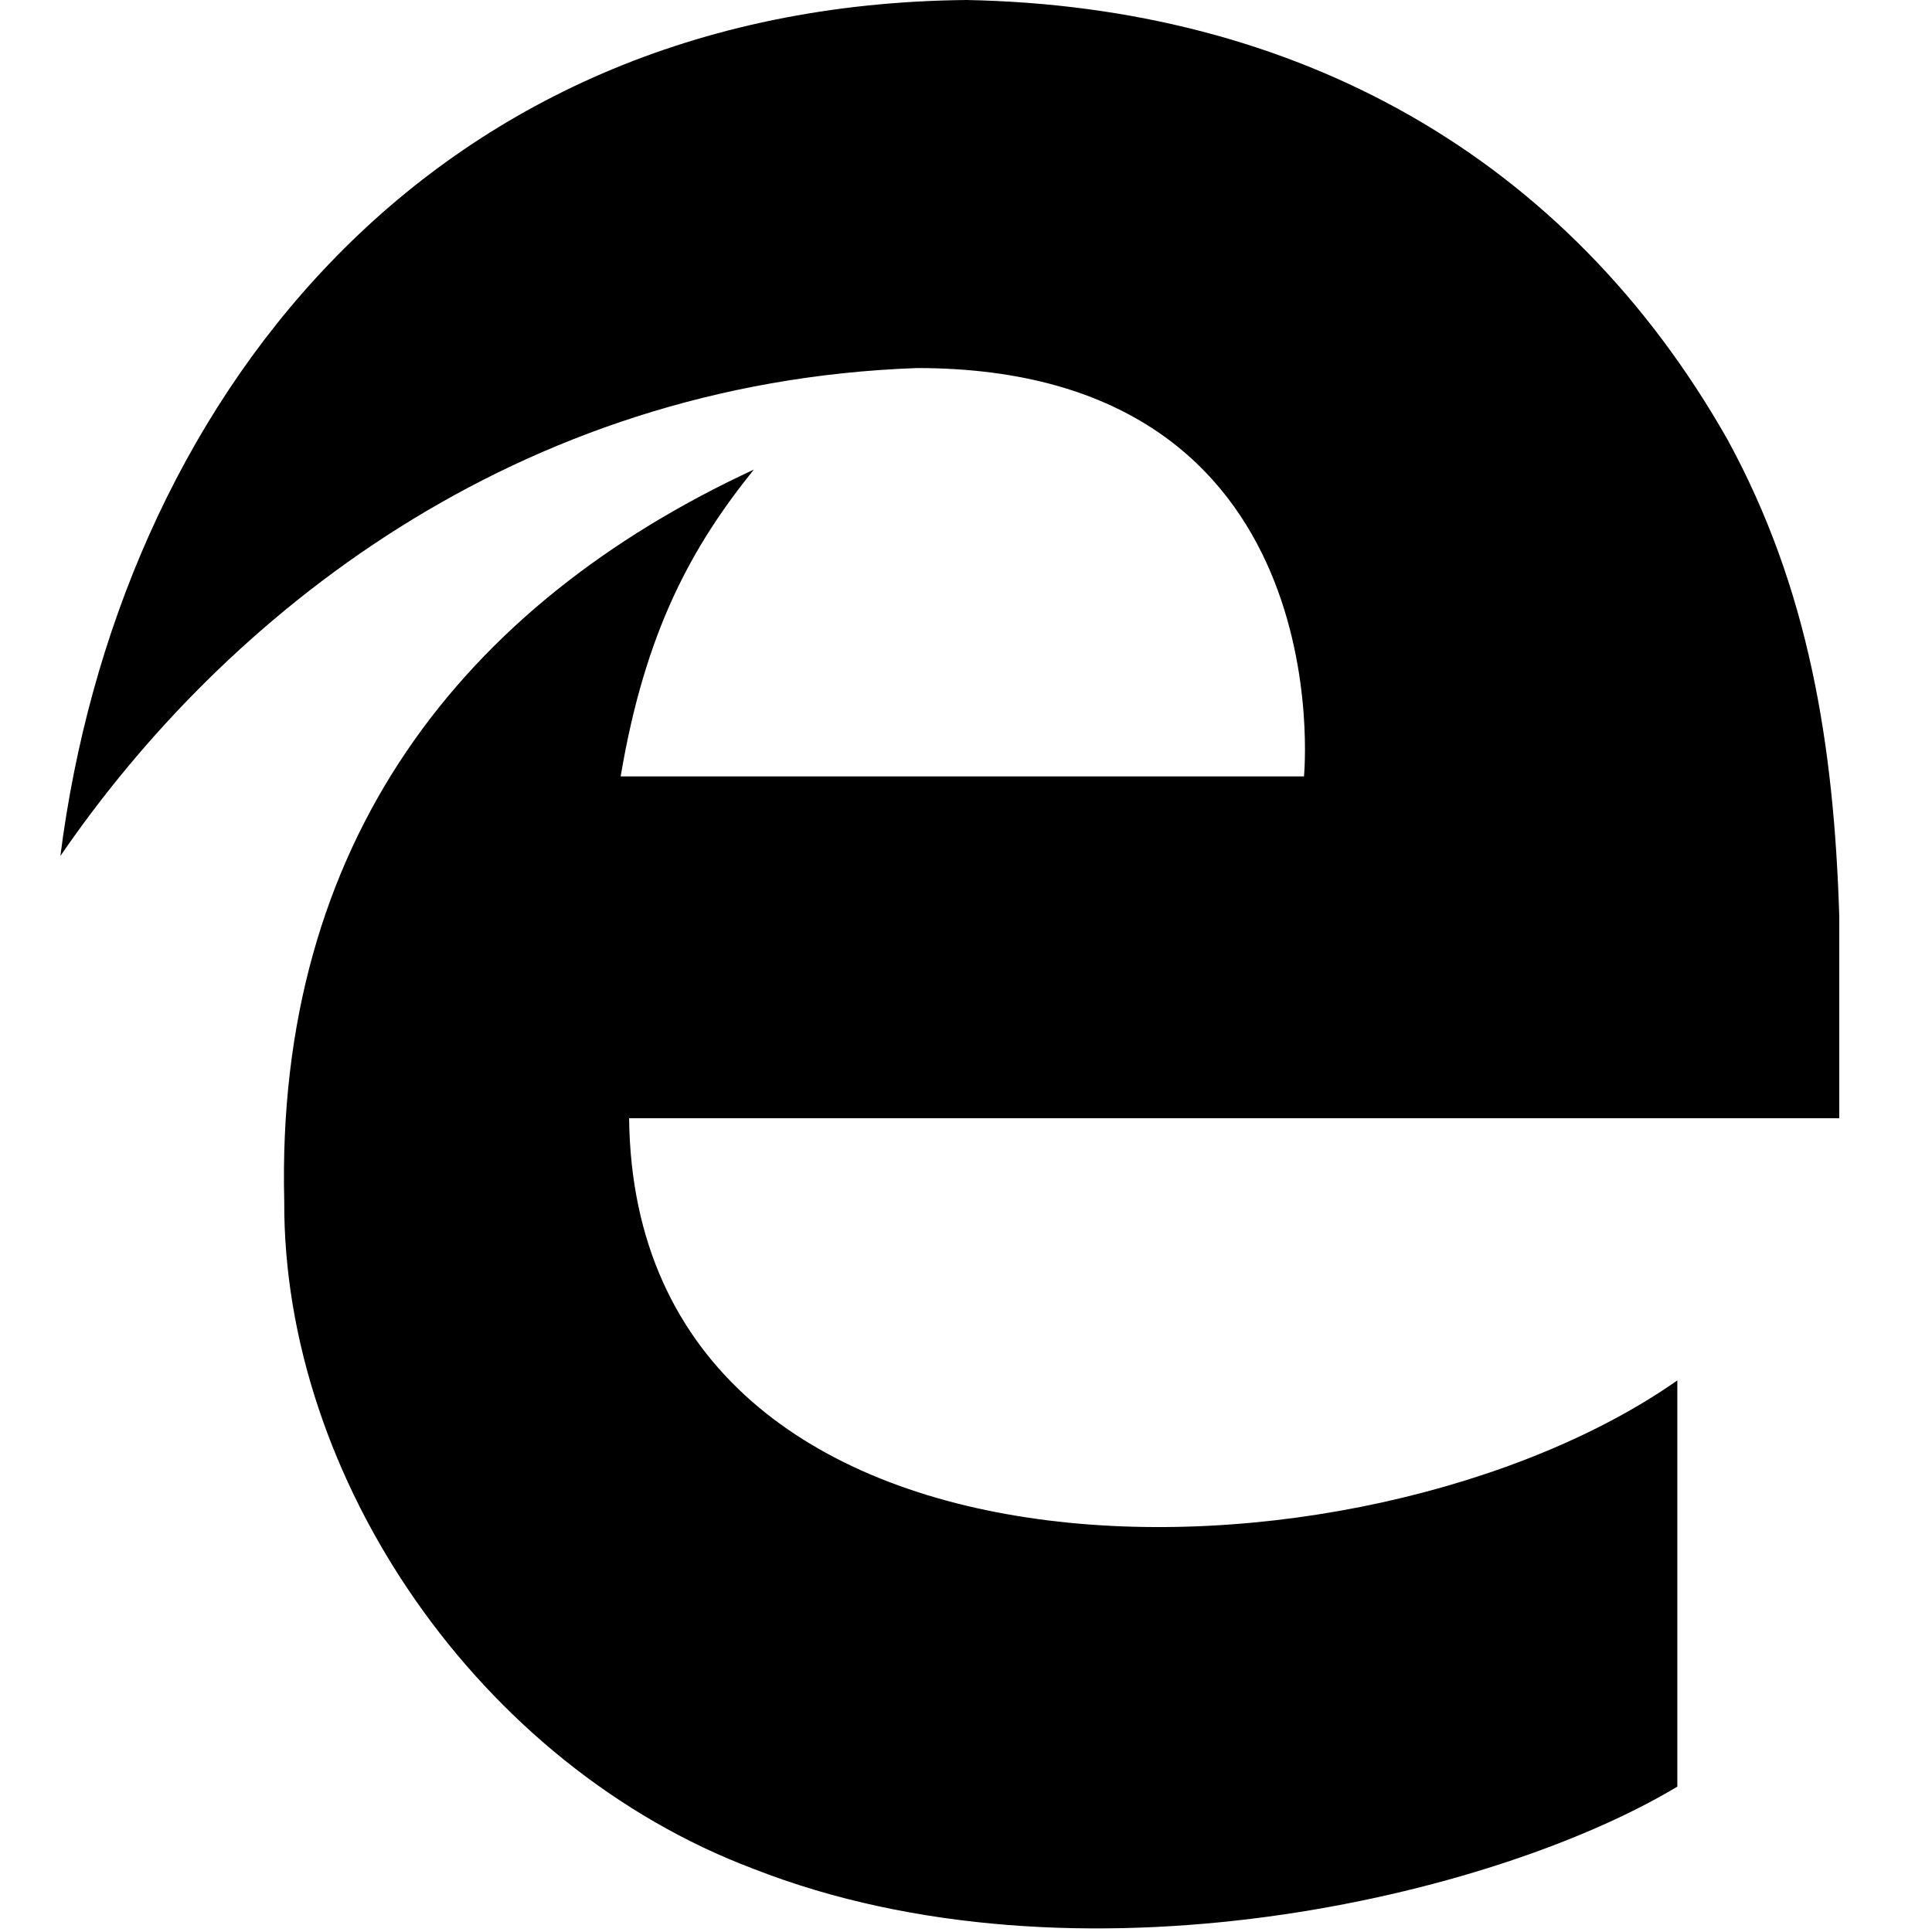 <?xml version="1.0" encoding="UTF-8" standalone="no"?>
<svg width="16px" height="16px" viewBox="0 0 16 16" version="1.1" xmlns="http://www.w3.org/2000/svg" xmlns:xlink="http://www.w3.org/1999/xlink">
    <!-- Generator: sketchtool 3.8.3 (29802) - http://www.bohemiancoding.com/sketch -->
    <title>7384EBE5-B95E-4449-AD69-2D3496257BEB</title>
    <desc>Created with sketchtool.</desc>
    <defs></defs>
    <g id="3---Overview-Design" stroke="none" stroke-width="1" fill-rule="evenodd">
        <g id="aw-assets" transform="translate(-724, -79)">
            <path d="M724.5,86.089 C724.97,82.395 727.488,79.044 732.004,79 C734.731,79.052 736.974,80.287 738.308,82.643 C738.979,83.873 739.188,85.164 739.232,86.588 L739.232,88.261 L729.21,88.261 C729.256,92.395 735.291,92.254 737.891,90.432 L737.891,93.796 C736.369,94.711 732.917,95.526 730.243,94.478 C727.966,93.622 726.343,91.241 726.354,88.948 C726.28,85.974 727.832,84.007 730.243,82.889 C729.732,83.523 729.343,84.222 729.14,85.43 L734.799,85.43 C734.799,85.43 735.13,82.048 731.596,82.048 C728.263,82.166 725.859,84.104 724.5,86.089 L724.5,86.089 Z" id="msedge"></path>
        </g>
    </g>
</svg>

